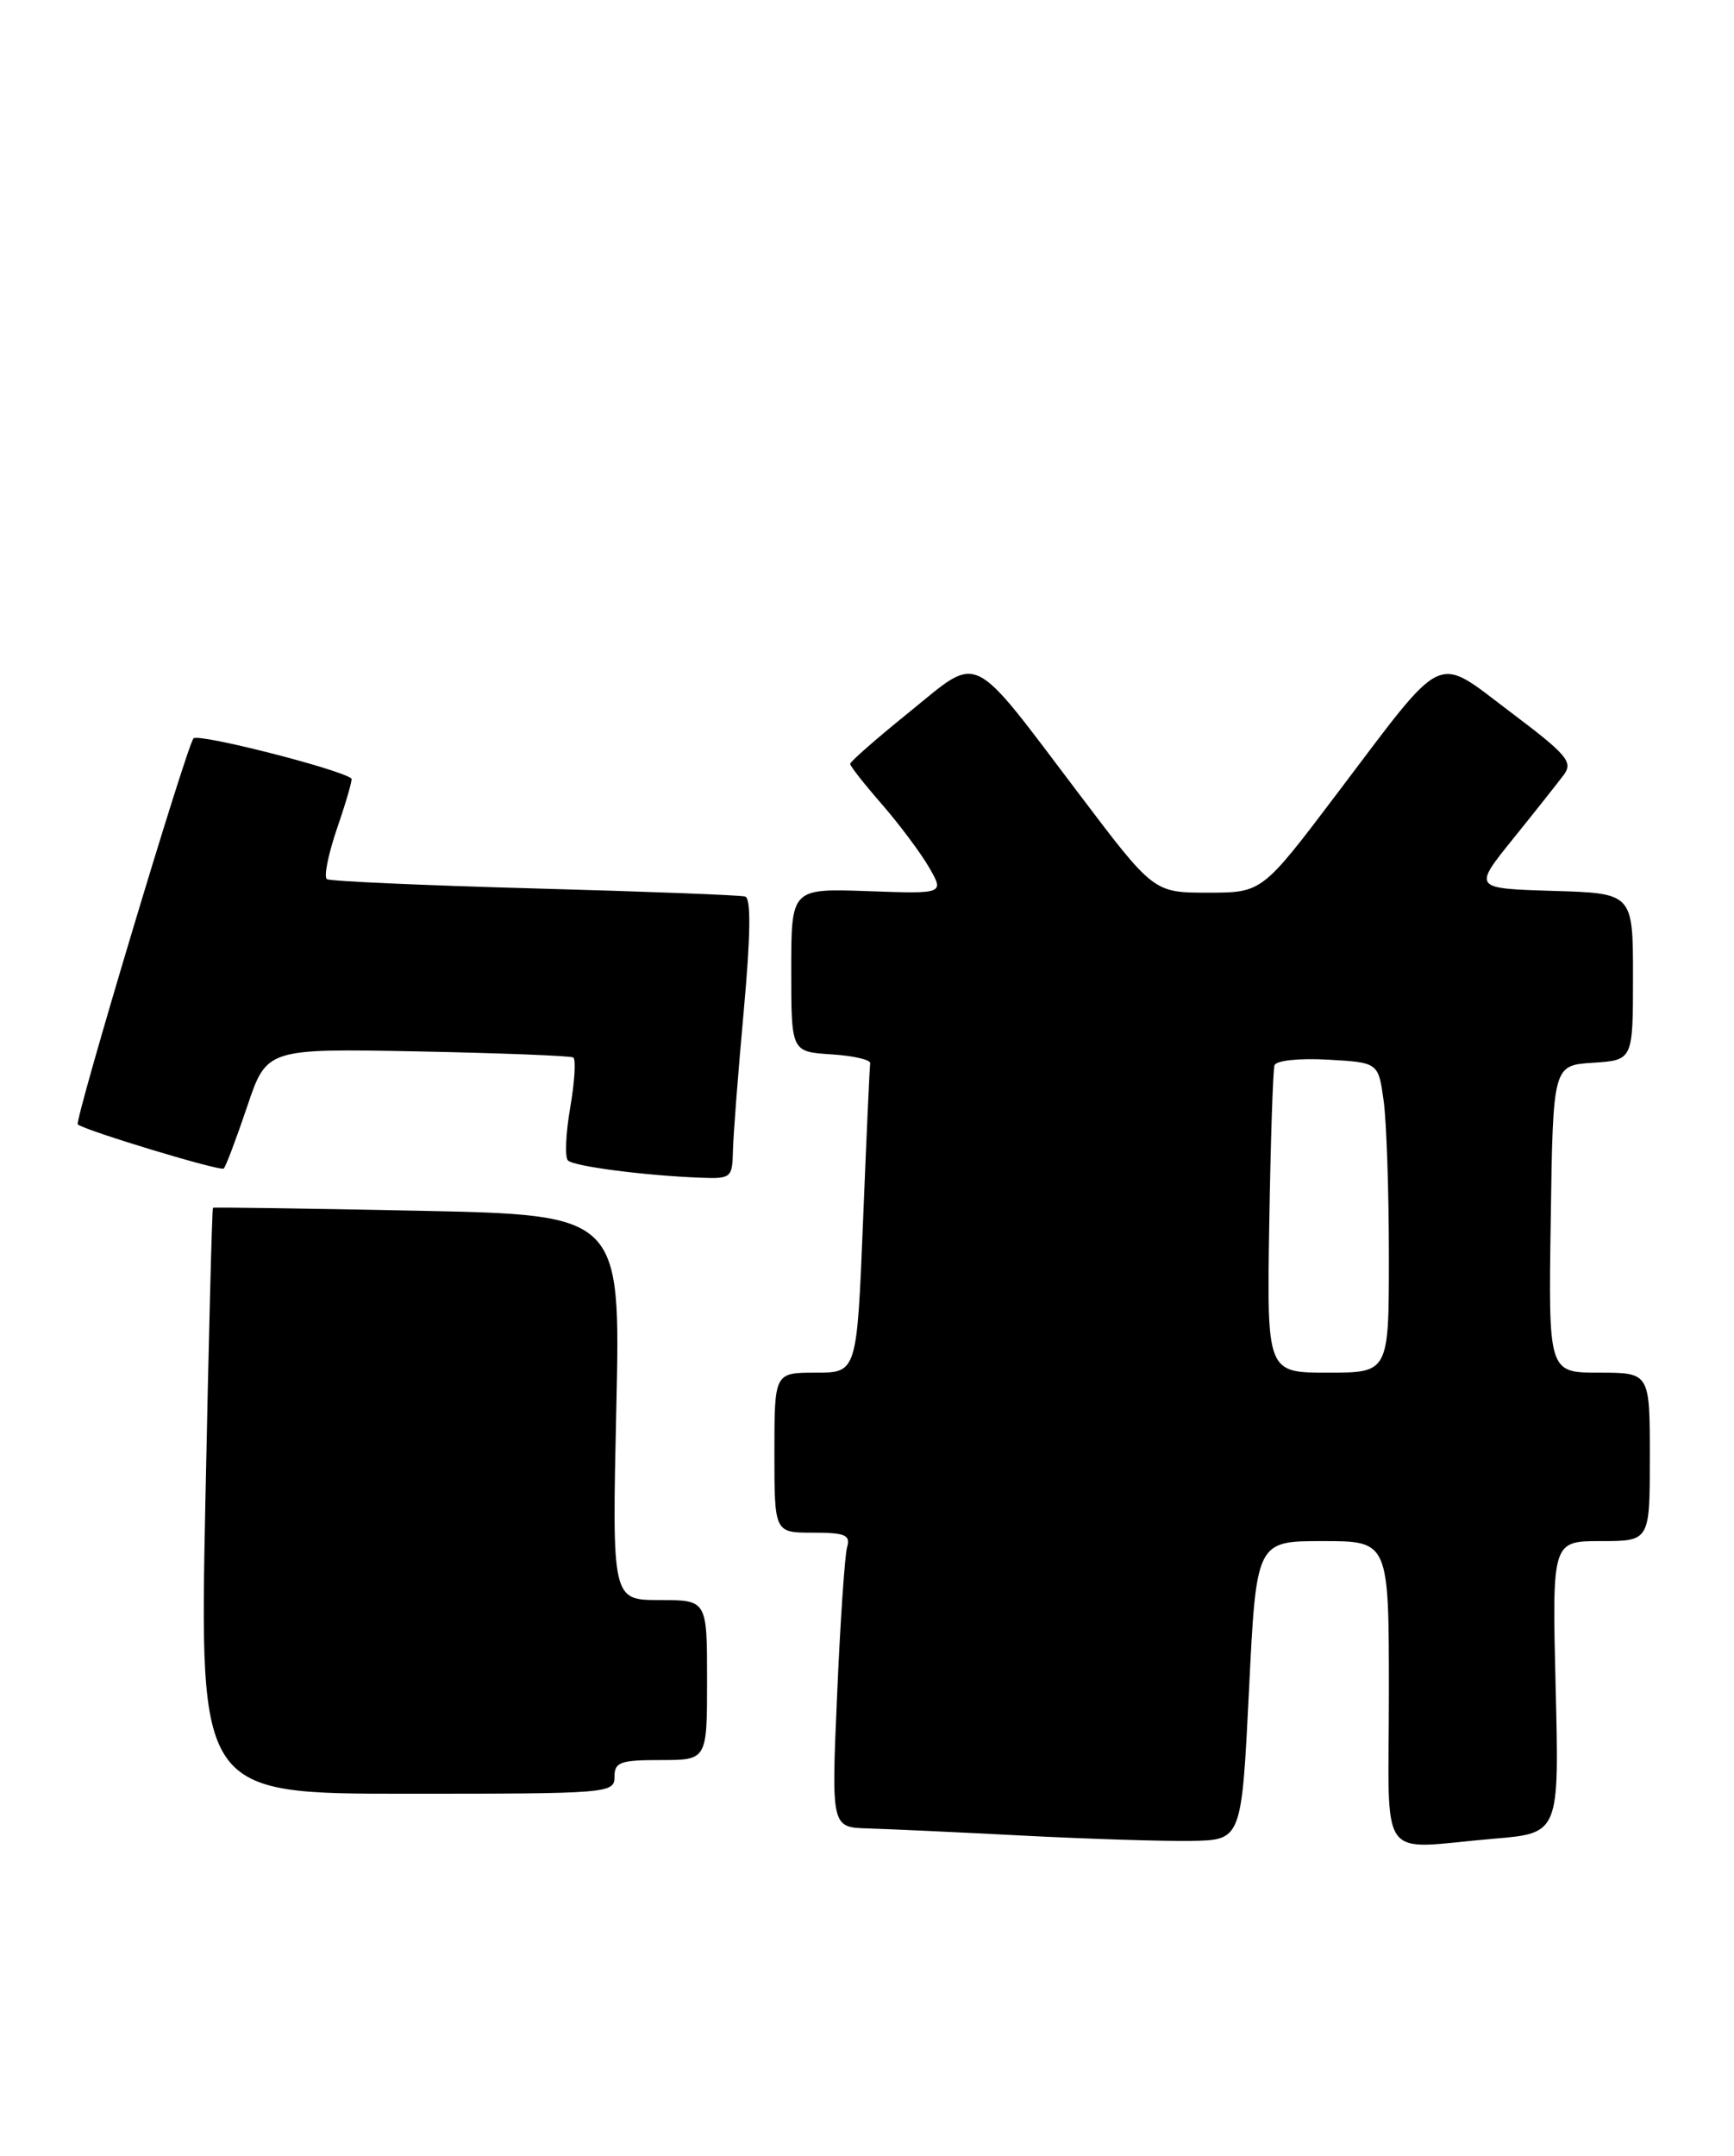 <?xml version="1.0" encoding="UTF-8" standalone="no"?>
<!DOCTYPE svg PUBLIC "-//W3C//DTD SVG 1.1//EN" "http://www.w3.org/Graphics/SVG/1.1/DTD/svg11.dtd" >
<svg xmlns="http://www.w3.org/2000/svg" xmlns:xlink="http://www.w3.org/1999/xlink" version="1.1" viewBox="0 0 206 256">
 <g >
 <path fill="currentColor"
d=" M 148.38 200.75 C 149.25 183.00 149.25 183.00 157.13 183.00 C 165.00 183.00 165.00 183.00 165.00 201.00 C 165.00 221.70 163.44 219.53 177.47 218.34 C 185.24 217.69 185.24 217.69 184.81 200.34 C 184.39 183.00 184.39 183.00 190.19 183.00 C 196.00 183.00 196.00 183.00 196.00 173.00 C 196.00 163.00 196.00 163.00 189.98 163.00 C 183.95 163.00 183.95 163.00 184.23 144.75 C 184.50 126.50 184.50 126.50 189.25 126.20 C 194.00 125.89 194.00 125.89 194.00 115.98 C 194.00 106.07 194.00 106.07 184.50 105.79 C 175.00 105.50 175.00 105.50 179.75 99.61 C 182.36 96.38 185.07 92.95 185.78 92.01 C 186.91 90.48 186.17 89.62 179.45 84.56 C 170.35 77.71 171.91 76.98 158.83 94.25 C 149.94 106.00 149.94 106.00 143.50 106.00 C 137.06 106.00 137.06 106.00 128.17 94.25 C 115.09 76.98 116.53 77.68 108.07 84.52 C 104.18 87.66 101.00 90.44 101.00 90.71 C 101.00 90.98 102.69 93.12 104.75 95.48 C 106.81 97.85 109.33 101.21 110.35 102.96 C 112.20 106.15 112.20 106.15 103.10 105.82 C 94.00 105.50 94.00 105.50 94.00 115.20 C 94.00 124.89 94.00 124.89 98.75 125.20 C 101.36 125.36 103.44 125.84 103.38 126.26 C 103.31 126.67 102.93 135.11 102.53 145.01 C 101.80 163.00 101.80 163.00 96.90 163.00 C 92.00 163.00 92.00 163.00 92.00 172.50 C 92.00 182.00 92.00 182.00 96.57 182.00 C 100.44 182.00 101.06 182.27 100.63 183.75 C 100.36 184.71 99.82 192.59 99.45 201.25 C 98.76 217.00 98.76 217.00 103.13 217.12 C 105.53 217.19 113.80 217.57 121.50 217.97 C 129.20 218.37 138.20 218.65 141.50 218.60 C 147.50 218.50 147.50 218.50 148.38 200.75 Z  M 73.00 211.00 C 73.00 209.24 73.67 209.00 78.50 209.00 C 84.00 209.00 84.00 209.00 84.00 199.50 C 84.00 190.00 84.00 190.00 78.36 190.00 C 72.71 190.00 72.71 190.00 73.22 167.13 C 73.73 144.26 73.73 144.26 49.61 143.77 C 36.35 143.50 25.41 143.34 25.30 143.42 C 25.19 143.50 24.79 159.18 24.40 178.28 C 23.69 213.00 23.69 213.00 48.34 213.00 C 72.33 213.00 73.00 212.95 73.00 211.00 Z  M 87.07 136.75 C 87.10 134.96 87.68 127.49 88.35 120.13 C 89.18 111.03 89.23 106.67 88.53 106.46 C 87.96 106.29 76.71 105.86 63.53 105.50 C 50.34 105.14 39.23 104.64 38.84 104.40 C 38.44 104.16 39.00 101.42 40.06 98.31 C 41.13 95.21 41.89 92.57 41.75 92.45 C 40.48 91.36 23.56 87.05 22.99 87.68 C 22.18 88.56 8.80 133.16 9.24 133.52 C 10.19 134.28 26.21 139.12 26.58 138.76 C 26.83 138.51 28.08 135.20 29.36 131.41 C 31.68 124.51 31.68 124.51 49.59 124.85 C 59.44 125.05 67.77 125.37 68.10 125.57 C 68.44 125.77 68.27 128.45 67.74 131.53 C 67.21 134.60 67.09 137.42 67.47 137.80 C 68.17 138.50 76.52 139.59 83.25 139.85 C 86.83 139.99 87.00 139.85 87.07 136.75 Z  M 150.79 145.25 C 150.95 135.49 151.23 127.05 151.41 126.50 C 151.60 125.93 154.32 125.64 157.75 125.83 C 163.75 126.17 163.75 126.17 164.38 130.72 C 164.72 133.23 165.00 141.52 165.00 149.14 C 165.00 163.00 165.00 163.00 157.75 163.00 C 150.50 163.00 150.50 163.00 150.79 145.25 Z "/>
</g>
</svg>
